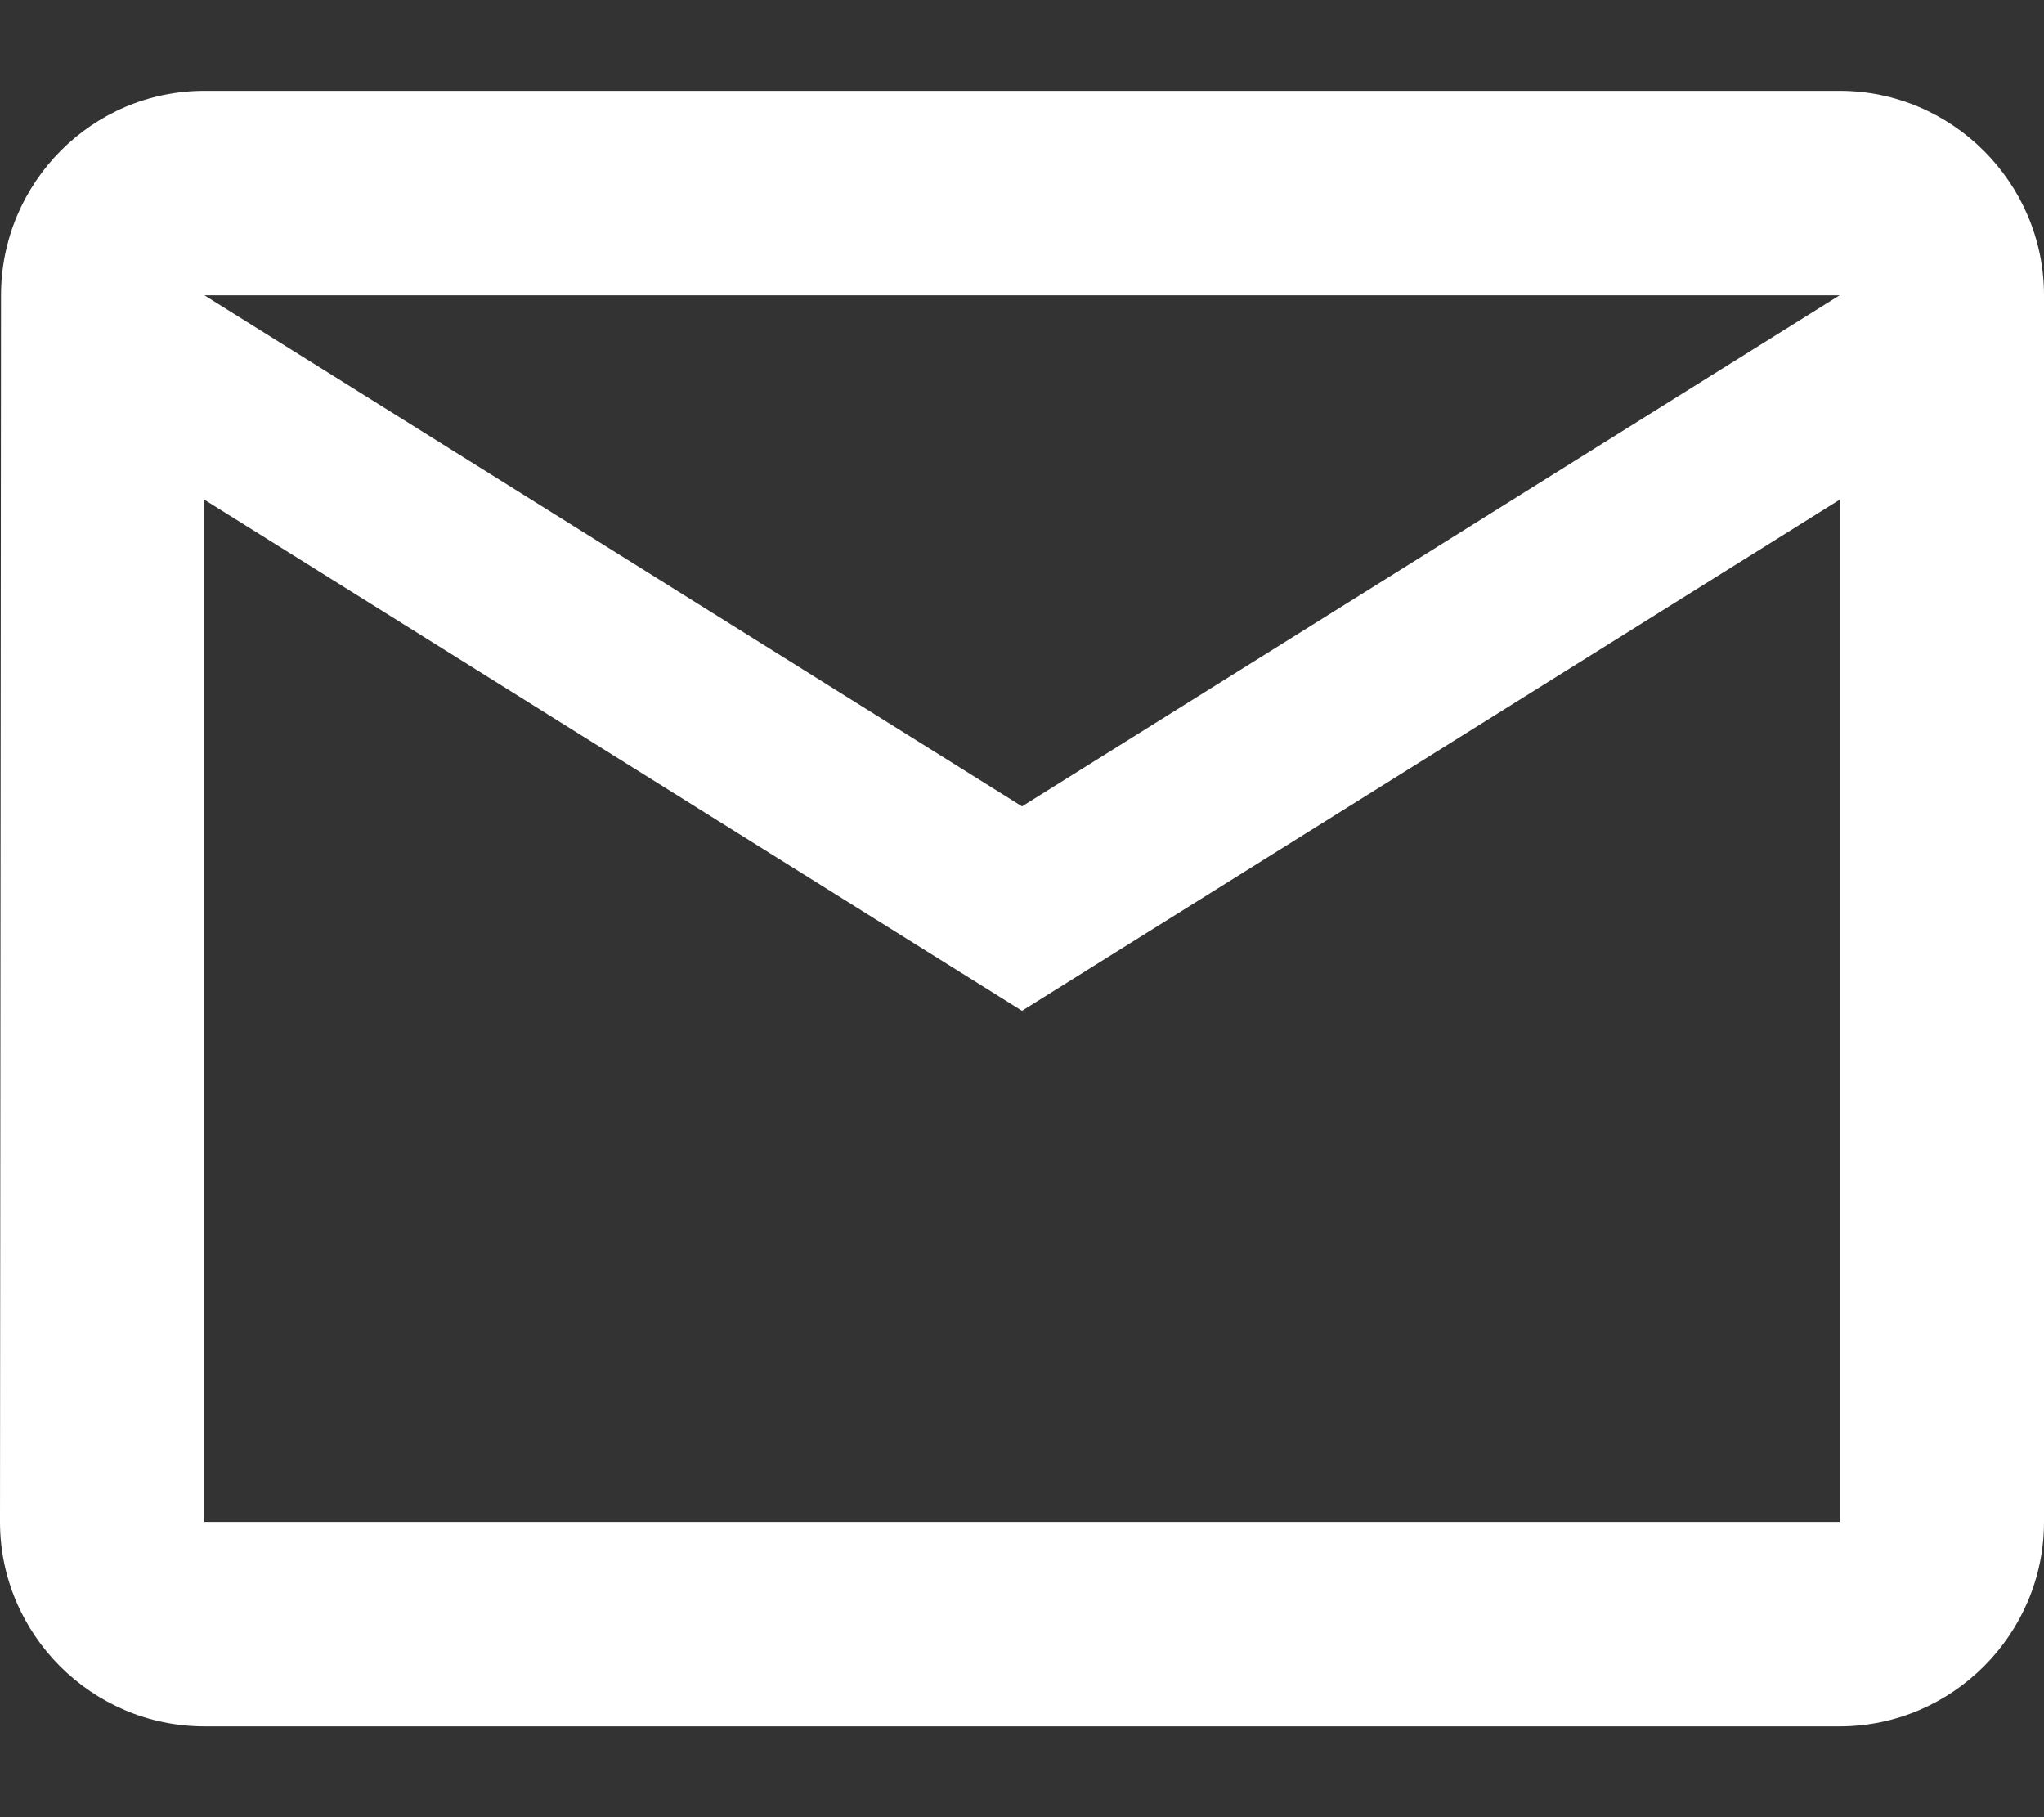 <svg width="18" height="16" viewBox="0 0 18 16" fill="none" xmlns="http://www.w3.org/2000/svg">
<rect x="0" y="0" width="18" height="16" fill="#333333" stroke="none"/>
<path d="M16.2 0.8H1.8C0.81 0.8 0.009 1.61 0.009 2.6L0 13.4C0 14.39 0.81 15.2 1.8 15.2H16.2C17.19 15.2 18 14.39 18 13.4V2.6C18 1.61 17.19 0.8 16.2 0.8ZM16.2 13.4H1.8V4.4L9 8.9L16.2 4.4V13.4ZM9 7.1L1.8 2.6H16.2L9 7.1Z" fill="white"/>
</svg>
